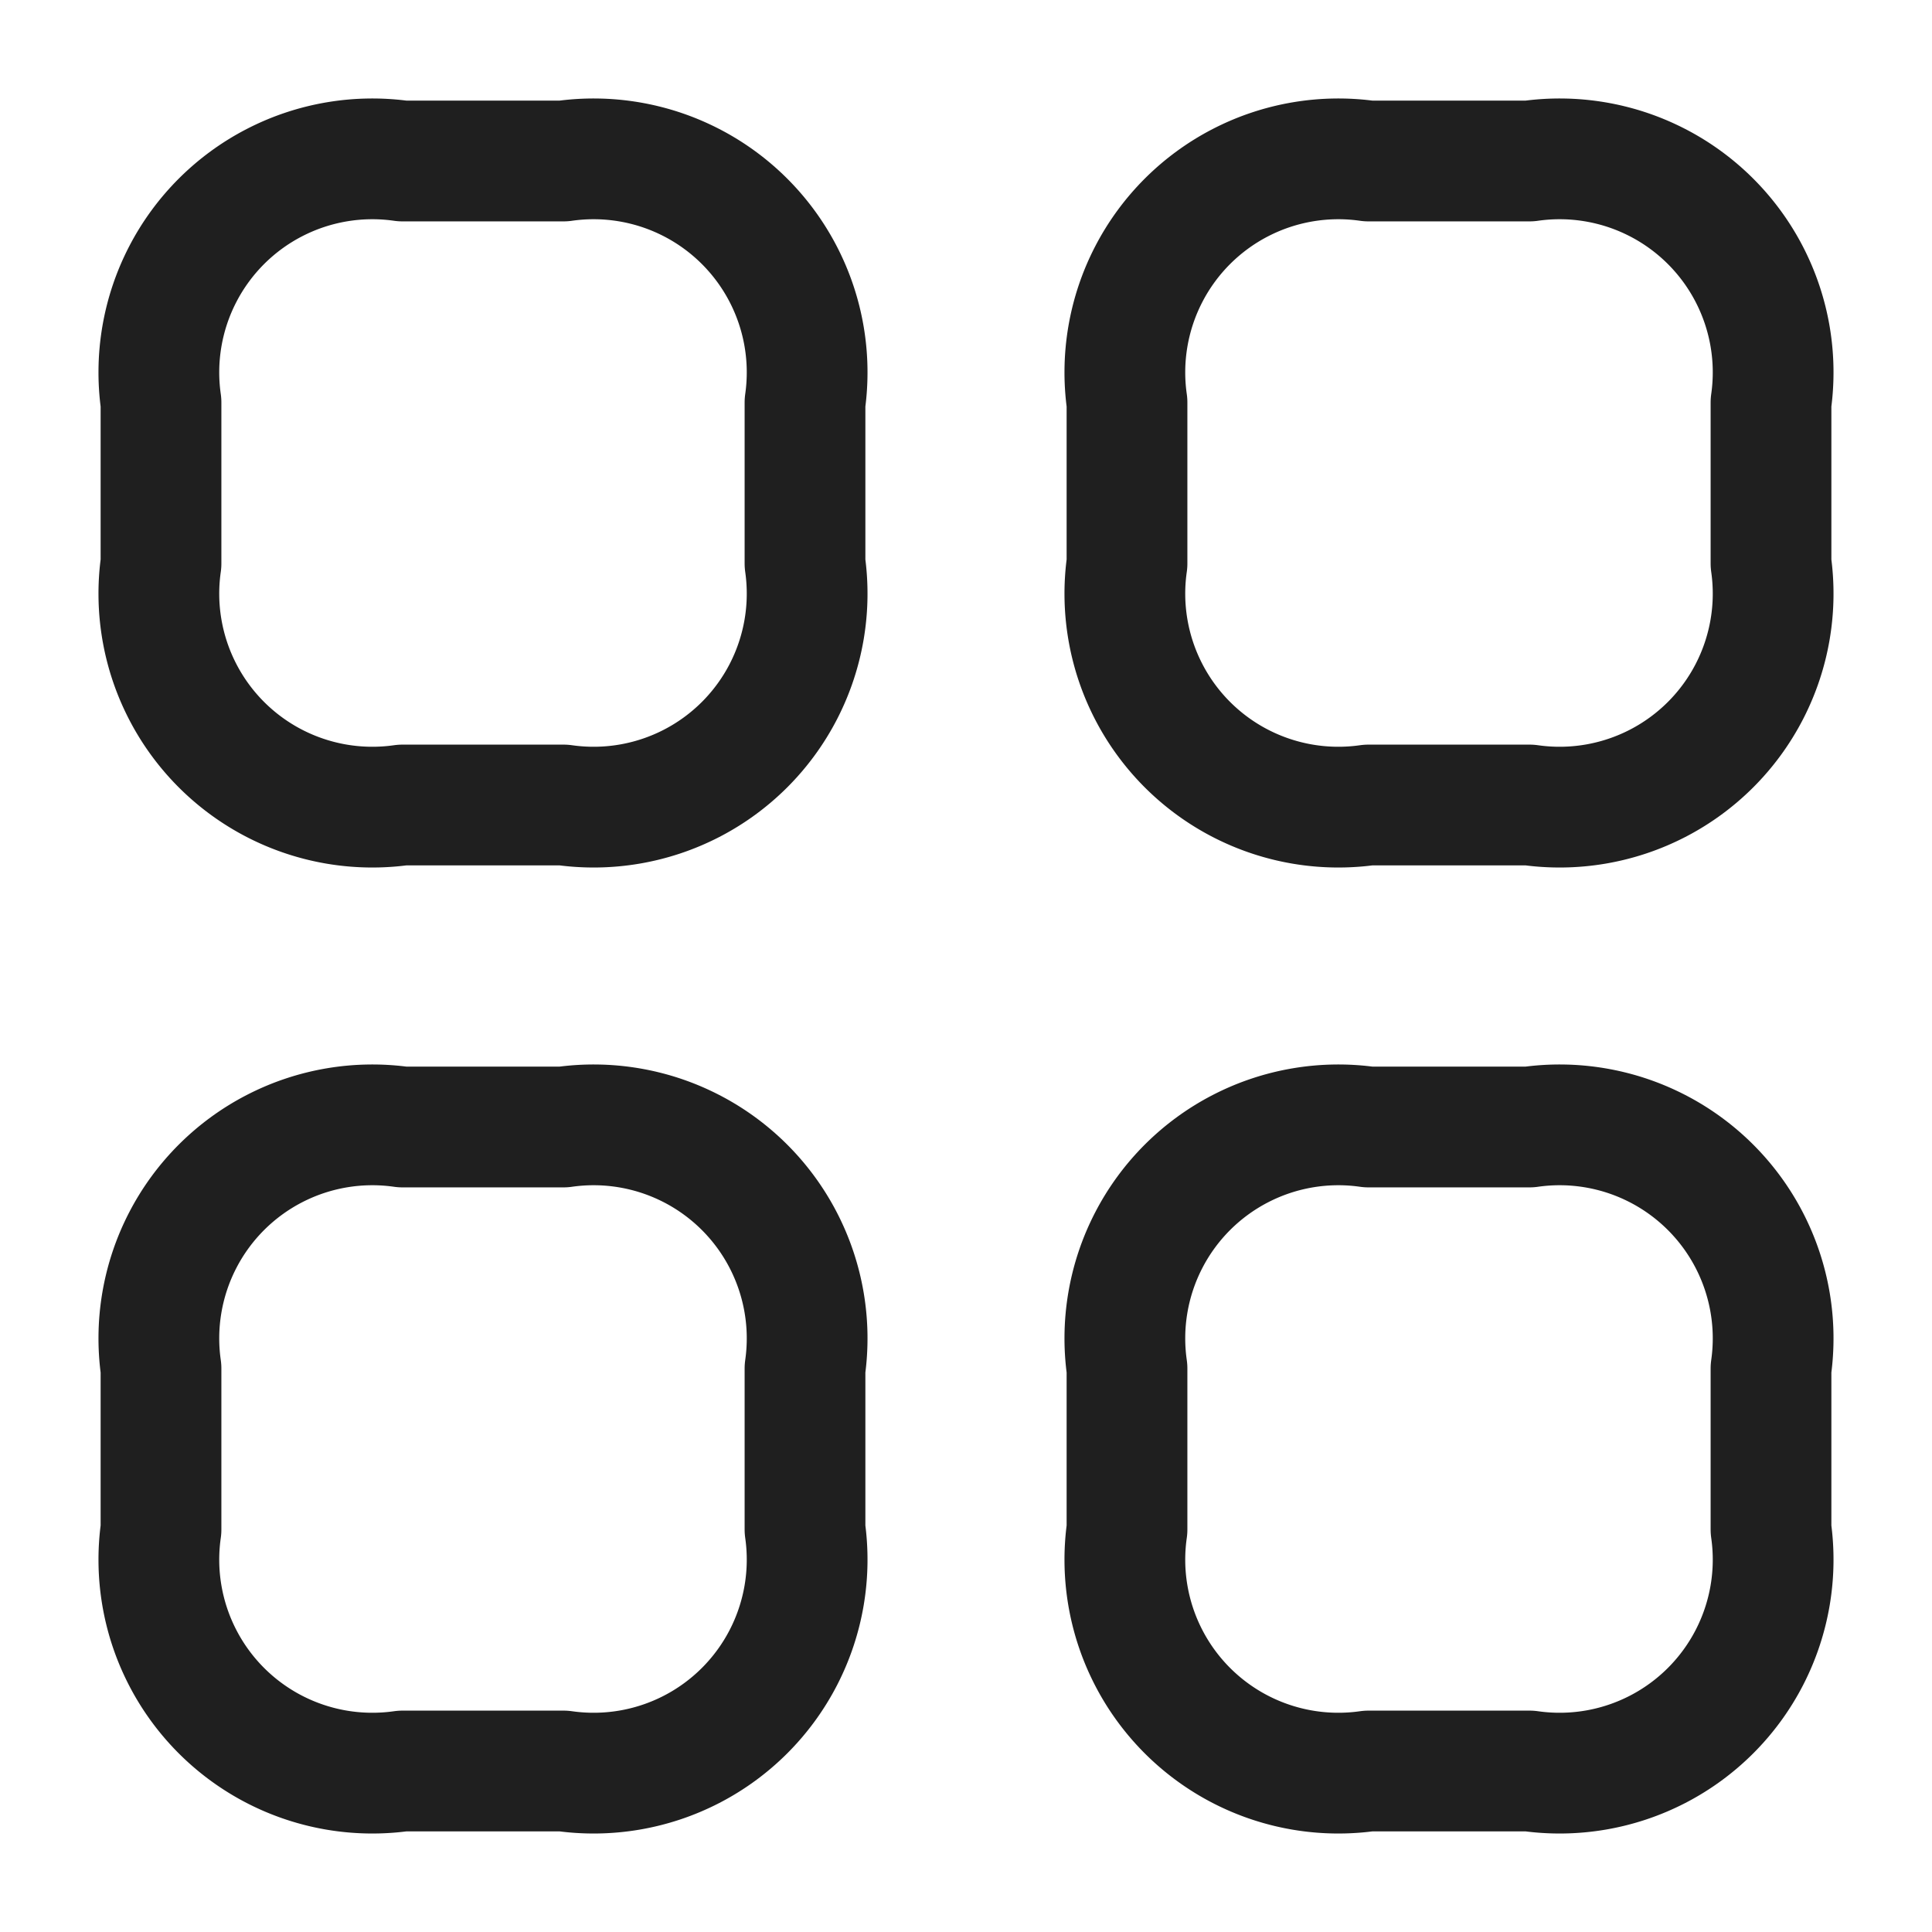 <svg xmlns="http://www.w3.org/2000/svg" width="24" height="24" viewBox="0 0 24 24">
  <g id="ico_24_switcher" transform="translate(-108 -188)">
    <path id="base" d="M0,0H24V24H0Z" transform="translate(108 188)" fill="none" opacity="0"/>
    <path id="path" d="M3,8H5A2.652,2.652,0,0,0,8,5V3A2.652,2.652,0,0,0,5,0H3A2.652,2.652,0,0,0,0,3V5A2.652,2.652,0,0,0,3,8Z" transform="translate(110 190)" fill="none" stroke="#1f1f1f" stroke-linecap="round" stroke-linejoin="round" stroke-width="1.5"/>
    <path id="path-2" data-name="path" d="M3,8H5A2.652,2.652,0,0,0,8,5V3A2.652,2.652,0,0,0,5,0H3A2.652,2.652,0,0,0,0,3V5A2.652,2.652,0,0,0,3,8Z" transform="translate(122 190)" fill="none" stroke="#1f1f1f" stroke-linecap="round" stroke-linejoin="round" stroke-width="1.5"/>
    <path id="path-3" data-name="path" d="M3,8H5A2.652,2.652,0,0,0,8,5V3A2.652,2.652,0,0,0,5,0H3A2.652,2.652,0,0,0,0,3V5A2.652,2.652,0,0,0,3,8Z" transform="translate(122 202)" fill="none" stroke="#1f1f1f" stroke-linecap="round" stroke-linejoin="round" stroke-width="1.5"/>
    <path id="path-4" data-name="path" d="M3,8H5A2.652,2.652,0,0,0,8,5V3A2.652,2.652,0,0,0,5,0H3A2.652,2.652,0,0,0,0,3V5A2.652,2.652,0,0,0,3,8Z" transform="translate(110 202)" fill="none" stroke="#1f1f1f" stroke-linecap="round" stroke-linejoin="round" stroke-width="1.5"/>
  </g>
</svg>
